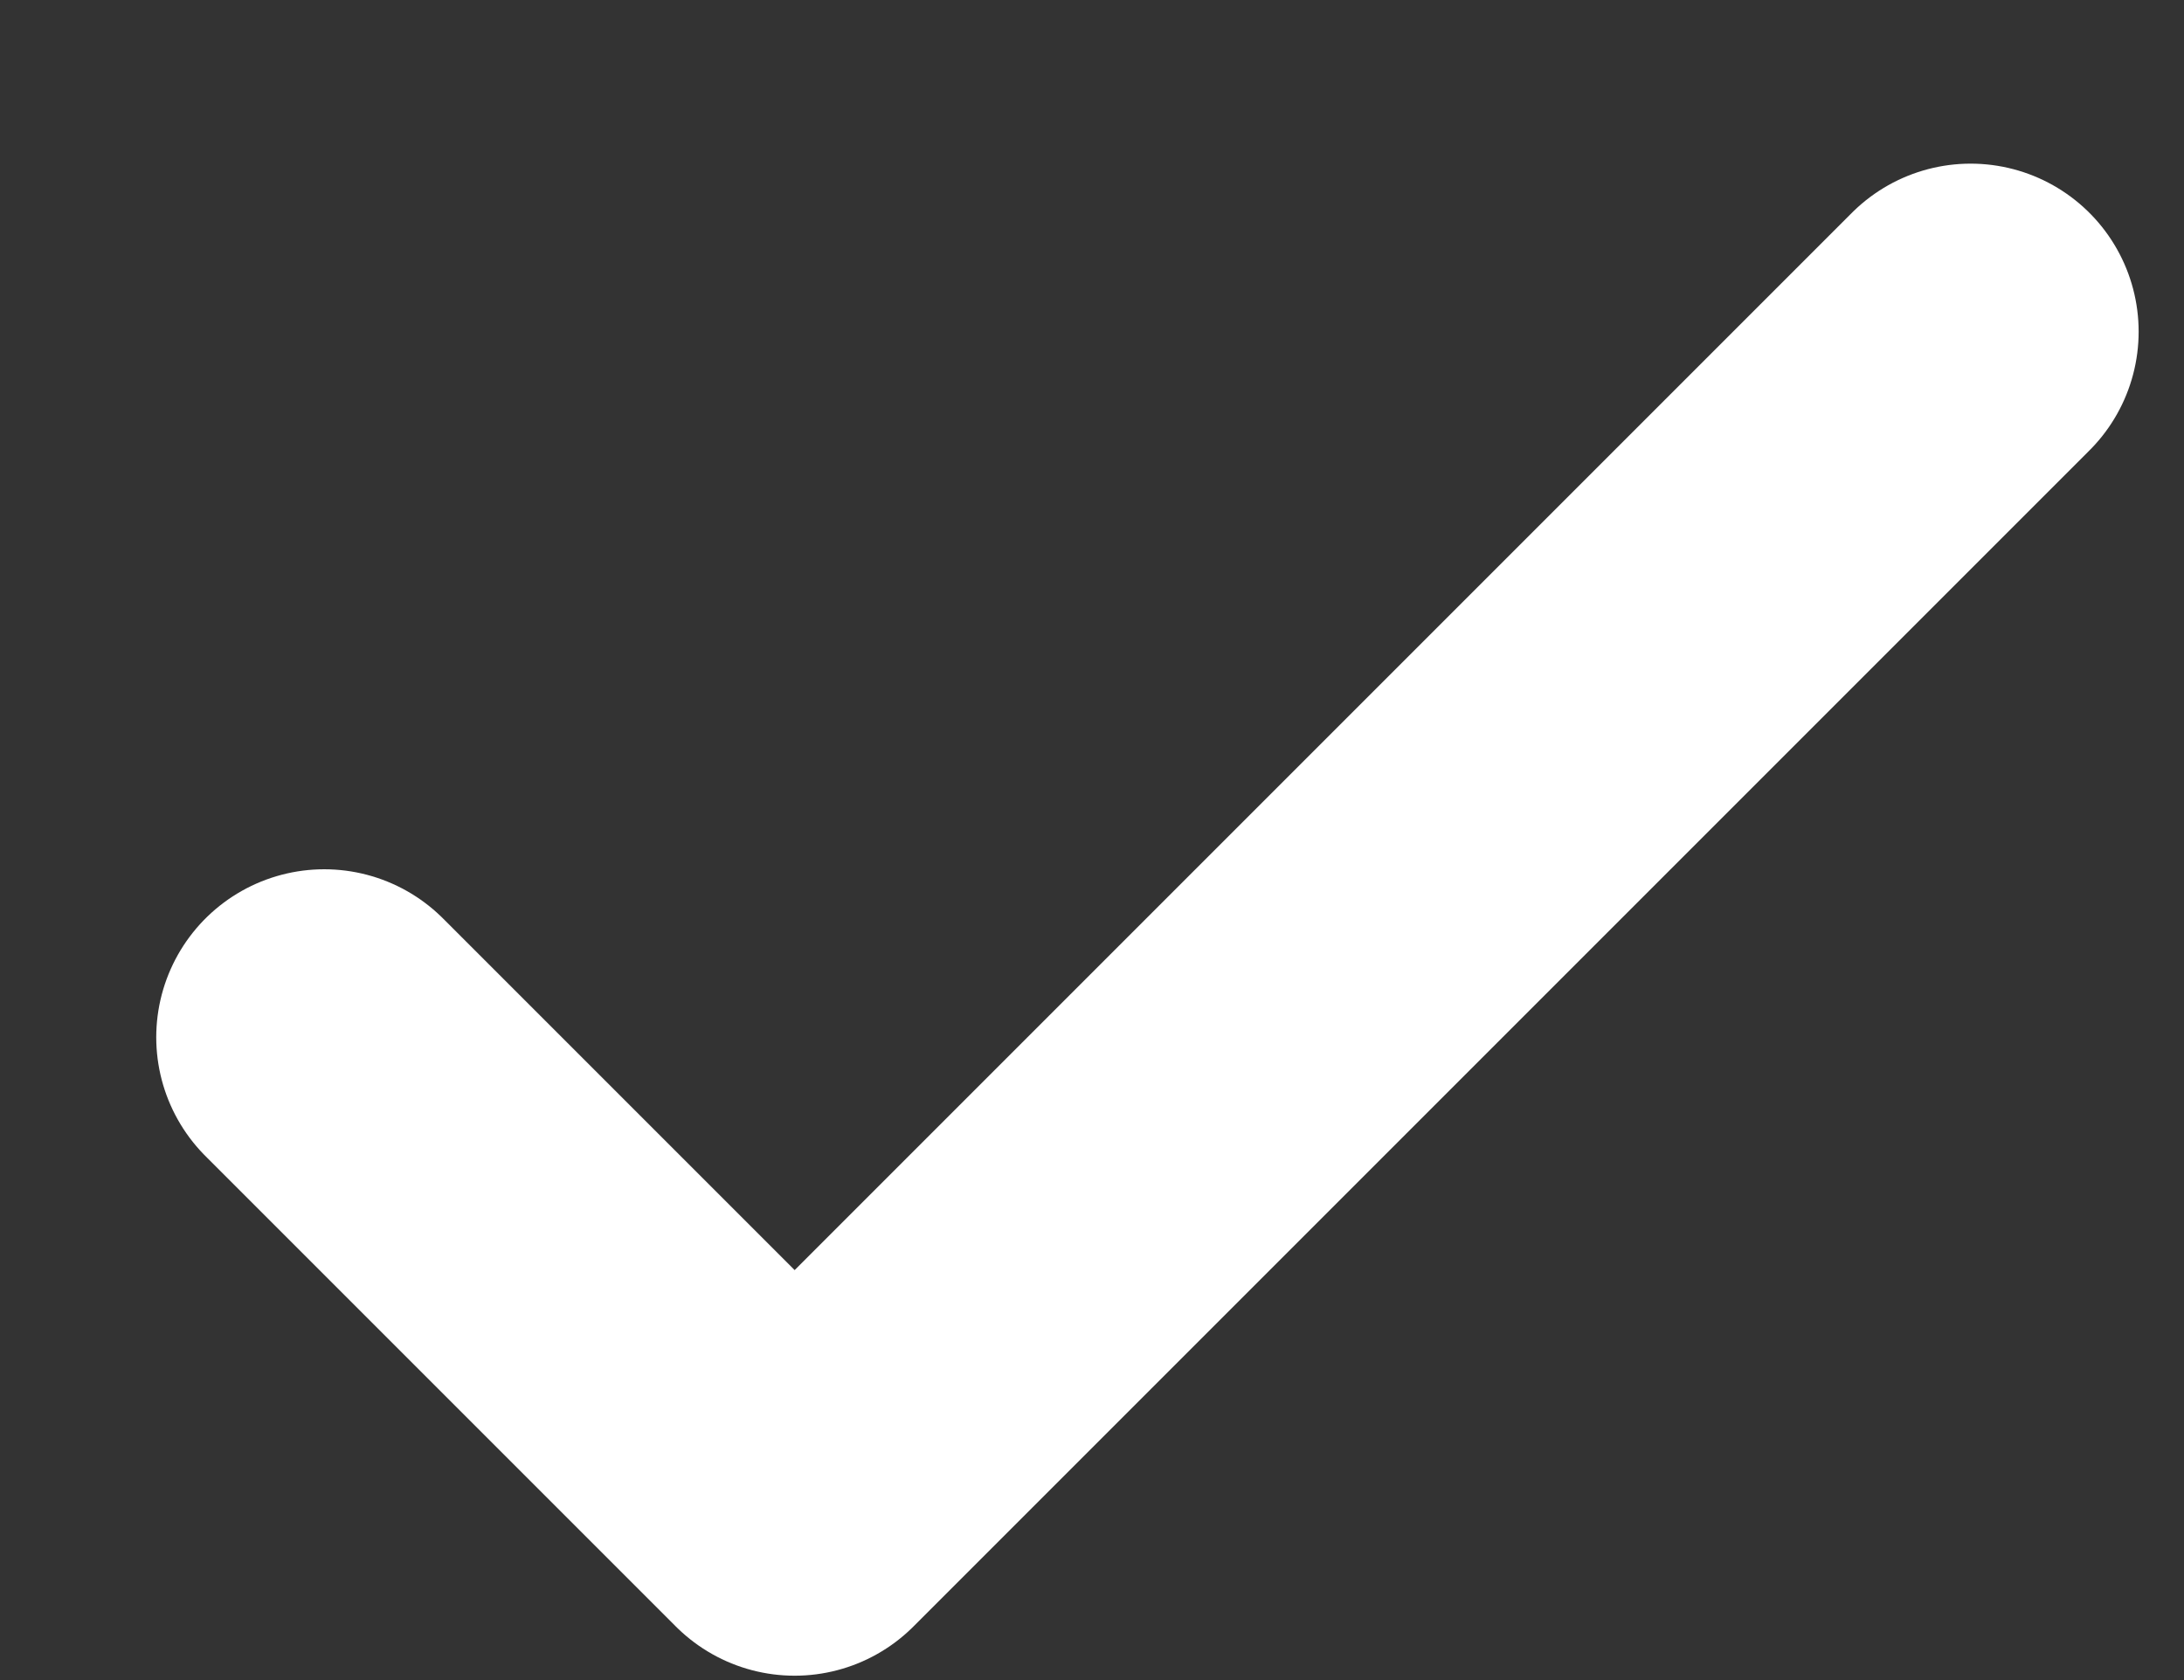 <svg width="13" height="10" viewBox="0 0 13 10" fill="none" xmlns="http://www.w3.org/2000/svg">
<rect x="0" y="0" width="13" height="10" fill="#333333" stroke="none"/>
<g id="&#240;&#159;&#166;&#134; icon &#34;check&#34;">
<path id="Vector" d="M1.93 6.174L4.73 8.974L11.73 1.974" stroke="white" stroke-width="2" stroke-linecap="round" stroke-linejoin="round"/>
</g>
</svg>
